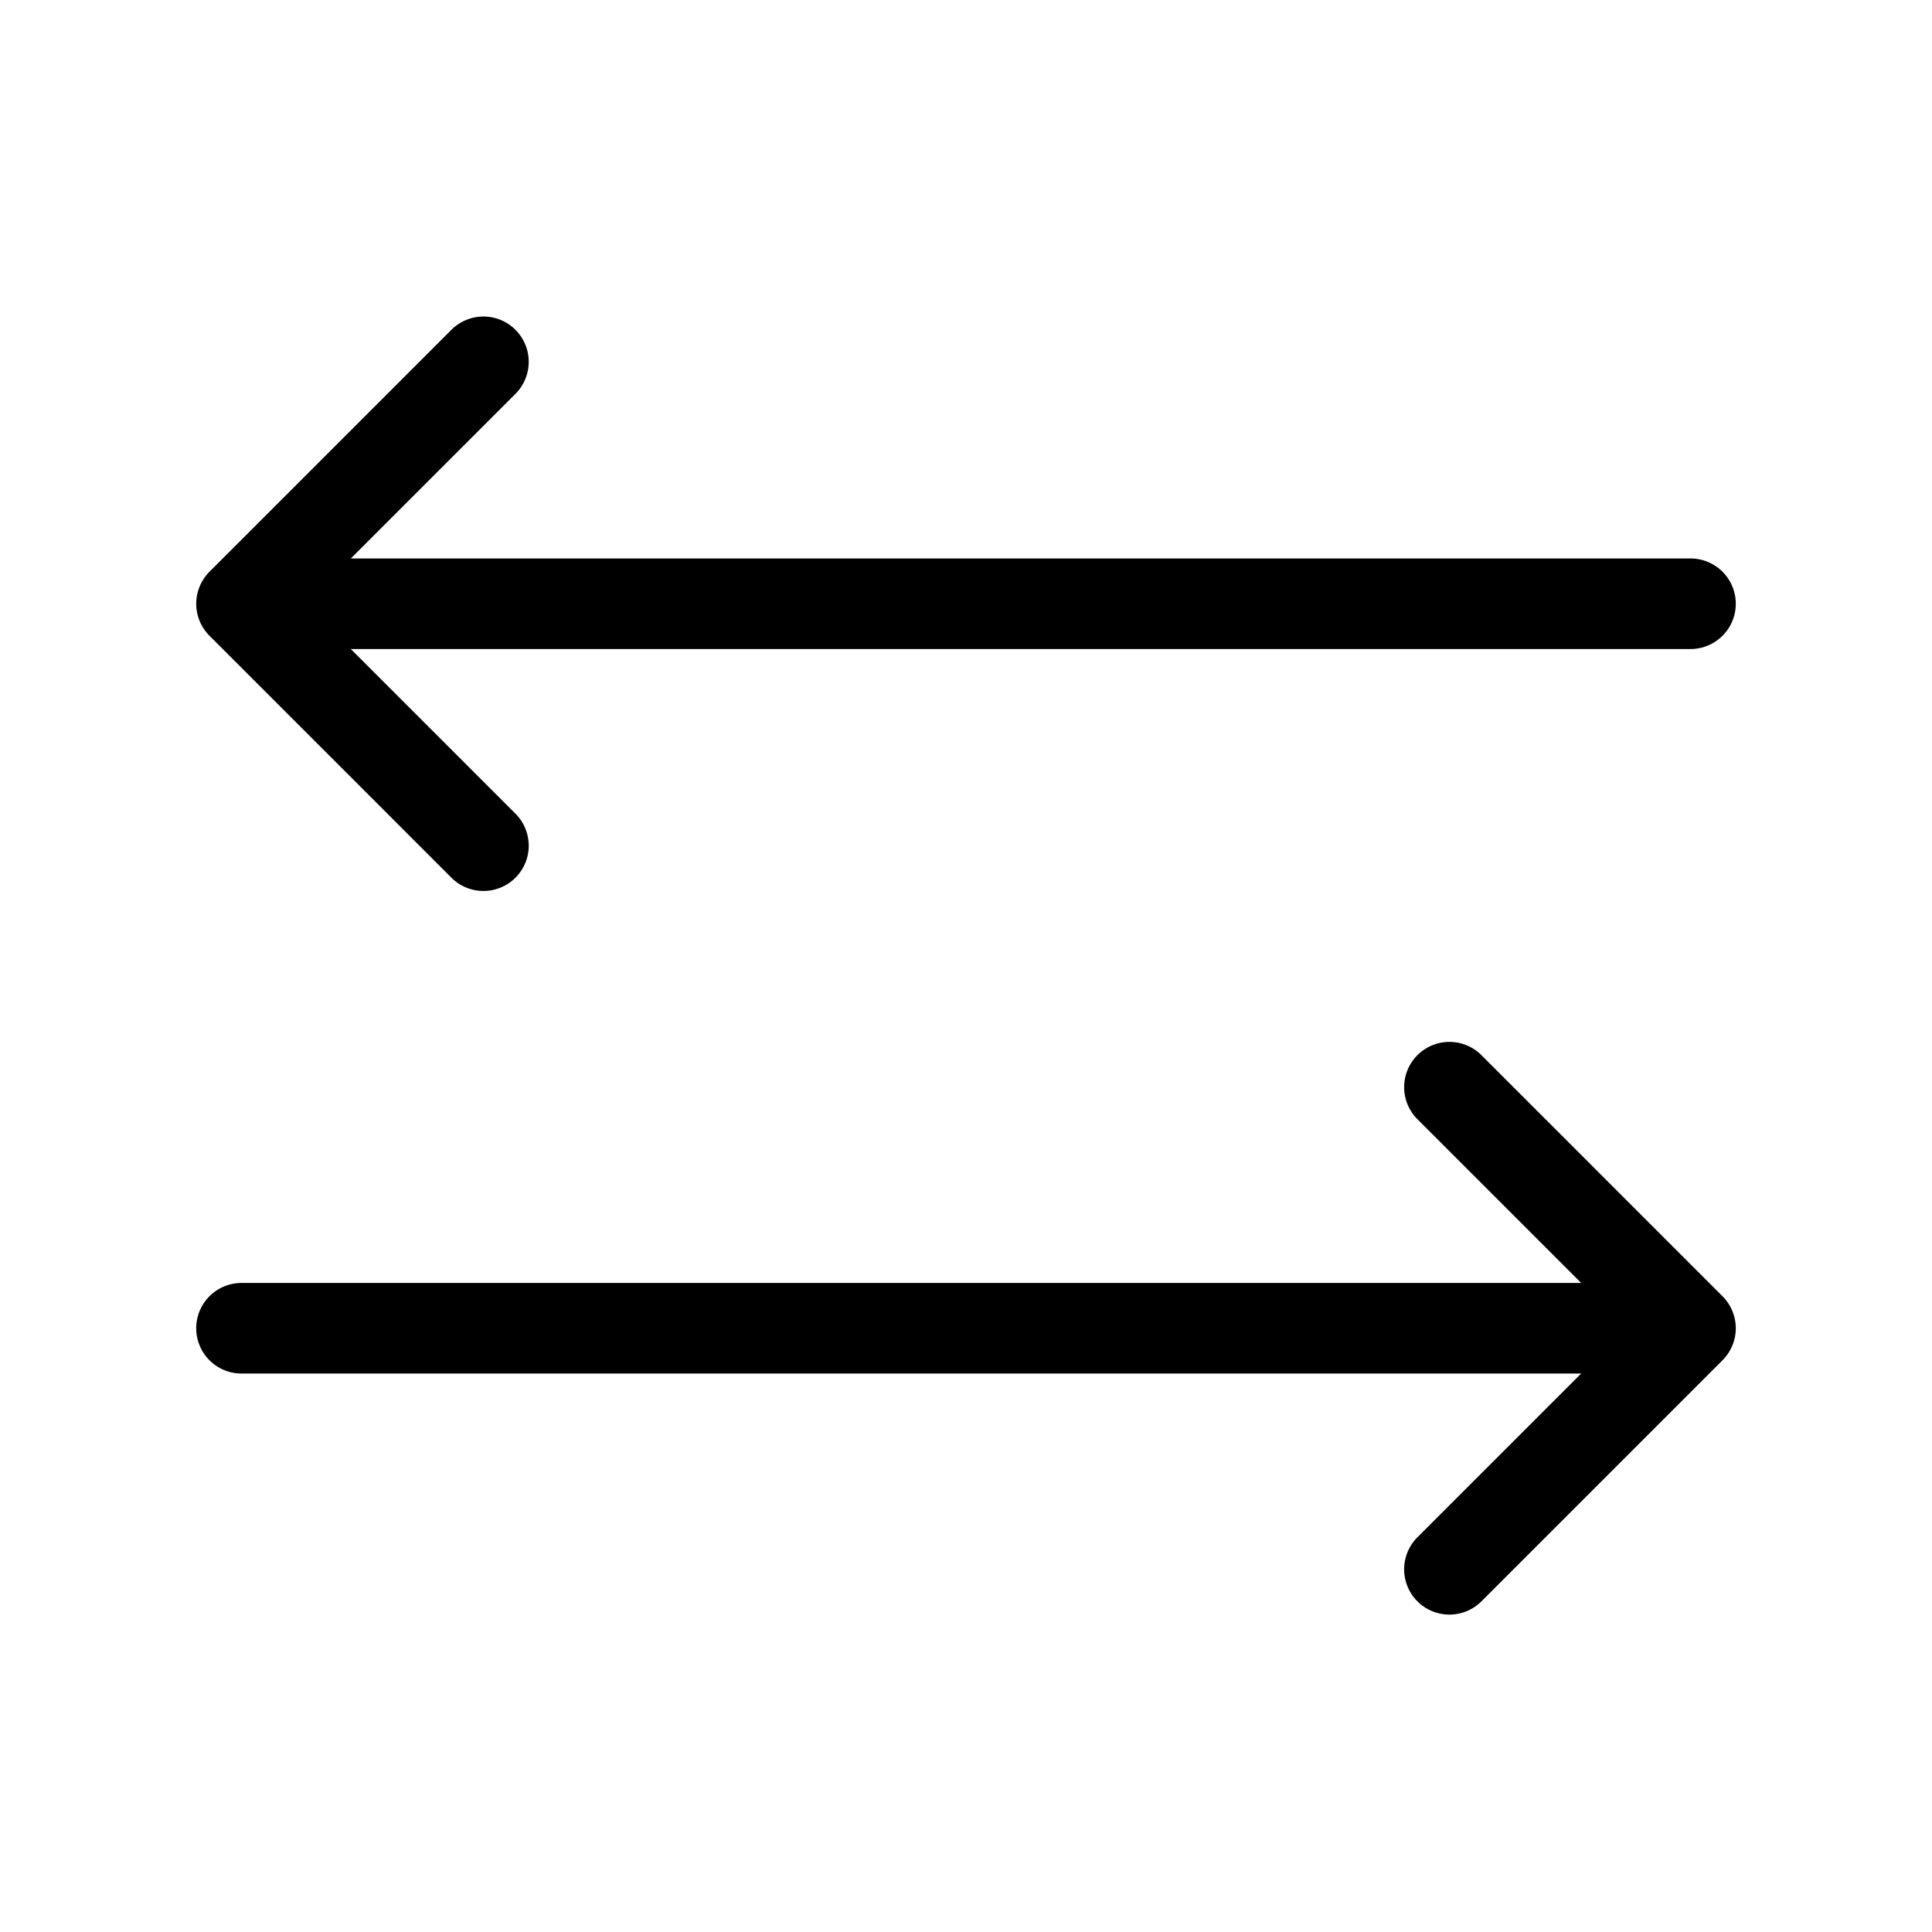 <svg id="Flat" xmlns="http://www.w3.org/2000/svg" viewBox="0 0 256 256">
  <path d="M229.035,179.256c-.013.021-.024.042-.038.062a6.038,6.038,0,0,1-.758.927l-31.997,31.997a6,6,0,0,1-8.484-8.485L209.515,182H32a6,6,0,0,1,0-12H209.515l-21.757-21.757a6,6,0,0,1,8.484-8.485l31.996,31.997a5.996,5.996,0,0,1,.759.927c.014.021.024.042.038.062a5.932,5.932,0,0,1,.514.976c.01.025.018.051.028.076a5.952,5.952,0,0,1,.309,1.042c.004.02.005.039.009.059a5.804,5.804,0,0,1,0,2.208c-.003.02-.005.039-.009.059a5.952,5.952,0,0,1-.309,1.042c-.01.025-.018.051-.028.076A5.932,5.932,0,0,1,229.035,179.256ZM26.452,77.719c-.01.025-.018.051-.028.076a5.952,5.952,0,0,0-.309,1.042c-.004.02-.005.039-.009.059a5.804,5.804,0,0,0,0,2.208c.003.02.005.039.009.059a5.952,5.952,0,0,0,.309,1.042c.01.025.018.051.028.076a5.932,5.932,0,0,0,.514.976c.013.021.024.042.038.062a6.038,6.038,0,0,0,.758.927l31.997,31.997a6,6,0,1,0,8.484-8.485L46.485,86H224a6,6,0,0,0,0-12H46.485L68.242,52.243a6,6,0,1,0-8.484-8.485L27.762,75.754a5.996,5.996,0,0,0-.759.927c-.014.021-.024.042-.038.062A5.932,5.932,0,0,0,26.452,77.719Z"/>
</svg>
